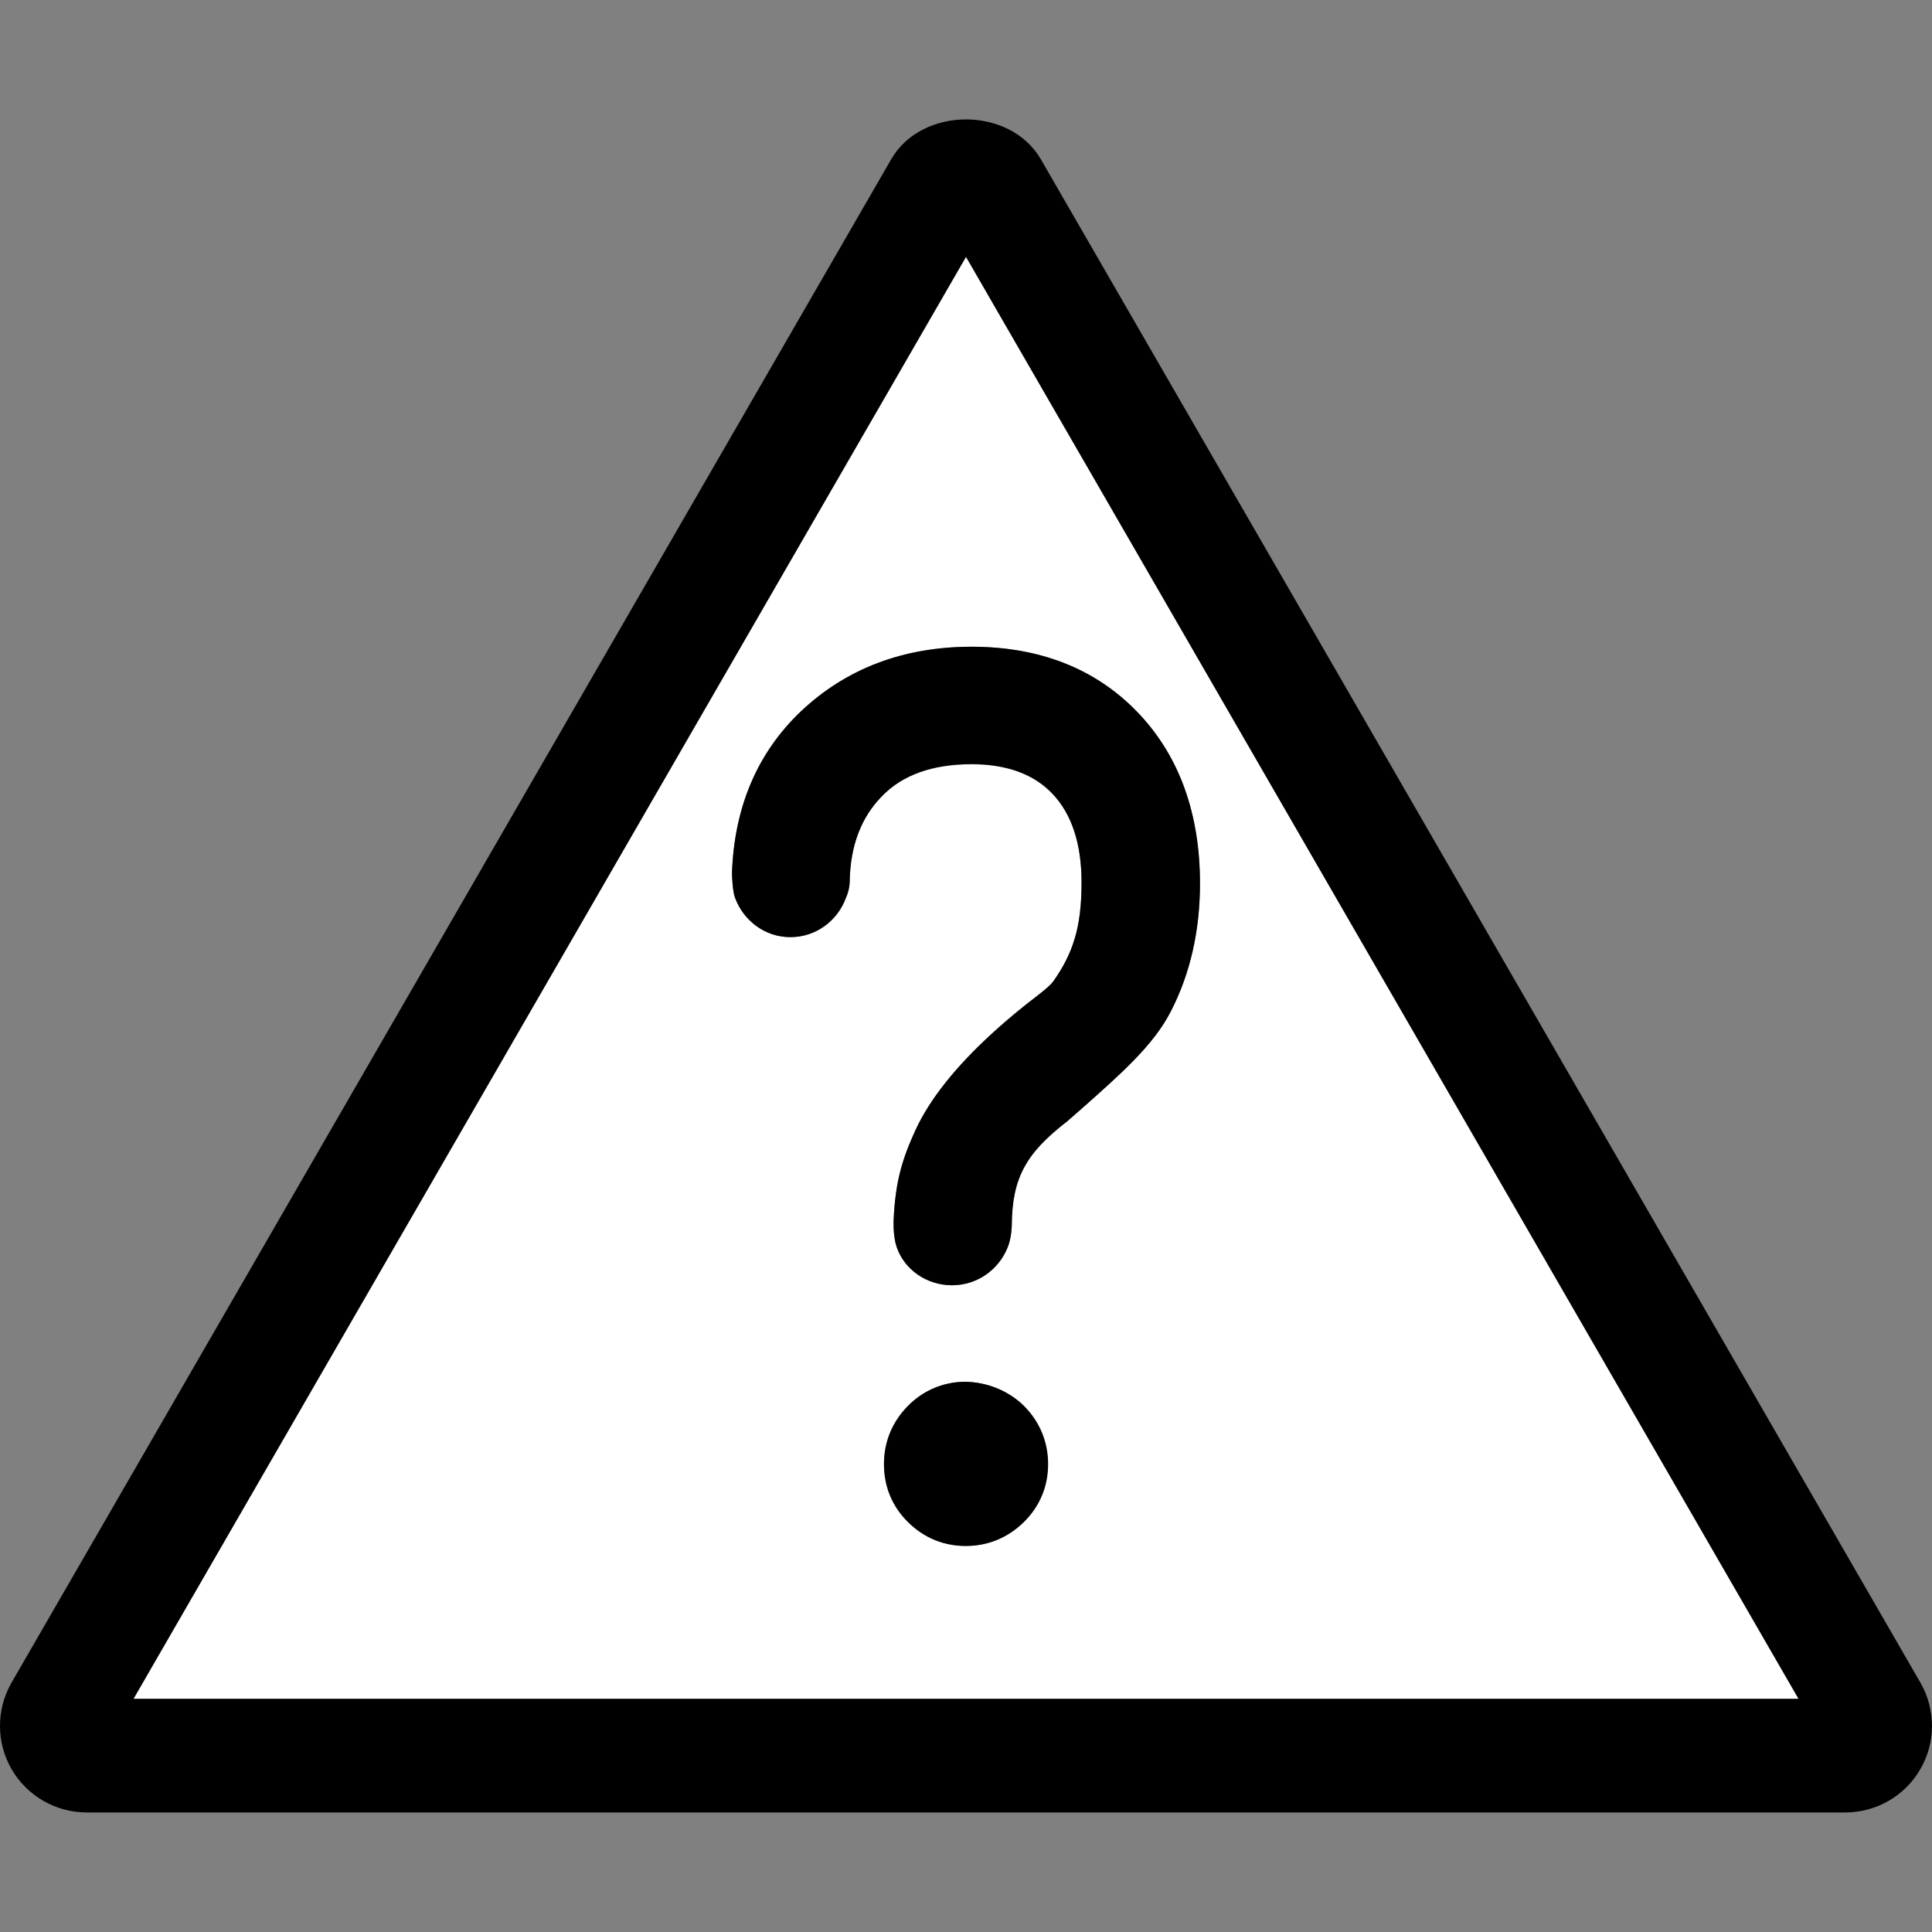 <?xml version="1.0" encoding="utf-8"?>
<!-- Generator: Adobe Illustrator 26.0.2, SVG Export Plug-In . SVG Version: 6.00 Build 0)  -->
<svg version="1.2" baseProfile="tiny" xmlns="http://www.w3.org/2000/svg" xmlns:xlink="http://www.w3.org/1999/xlink" x="0px"
	 y="0px" viewBox="0 0 16 16" overflow="visible" xml:space="preserve">
<rect x="0" y="0" width="16" height="16" fill="#808080" stroke="none"/>
<g id="Layer_1">
	<g>
		<path fill="#FFFFFF" d="M1.105,14.07h13.79L8,2.127L1.105,14.07z M8.474,12.609c-0.131,0.127-0.295,0.194-0.477,0.194
			c-0.184,0-0.349-0.069-0.479-0.199c-0.13-0.128-0.198-0.293-0.198-0.479c0-0.182,0.067-0.347,0.193-0.476
			c0.125-0.131,0.294-0.204,0.476-0.206h0.002c0.184,0.003,0.361,0.075,0.487,0.199c0.131,0.131,0.2,0.298,0.2,0.483
			C8.679,12.312,8.608,12.479,8.474,12.609z M9.422,5.9l0.02,0.021c0.328,0.354,0.495,0.824,0.495,1.395
			c0,0.392-0.081,0.747-0.241,1.058C9.554,8.654,9.295,8.883,8.937,9.2L8.838,9.287C8.5,9.548,8.382,9.752,8.379,10.147
			c0,0.001-0.002,0.11-0.037,0.19c-0.074,0.18-0.251,0.307-0.458,0.307c-0.21,0-0.394-0.129-0.458-0.316
			c-0.031-0.089-0.027-0.214-0.025-0.232c0.015-0.315,0.072-0.5,0.182-0.74C7.7,9.104,7.911,8.838,8.212,8.562
			C8.373,8.415,8.488,8.325,8.573,8.26c0.074-0.058,0.122-0.096,0.149-0.131c0.083-0.116,0.142-0.234,0.177-0.351
			c0.039-0.124,0.058-0.28,0.058-0.467c0-0.321-0.081-0.568-0.241-0.736c-0.154-0.163-0.379-0.245-0.67-0.245
			c-0.321,0-0.57,0.088-0.74,0.263C7.132,6.767,7.042,7.005,7.037,7.296c-0.001,0.051-0.013,0.1-0.033,0.144
			c-0.07,0.187-0.247,0.321-0.458,0.321c-0.213,0-0.39-0.138-0.459-0.327c-0.02-0.047-0.026-0.194-0.025-0.208
			c0.02-0.543,0.21-0.994,0.575-1.339c0.375-0.352,0.848-0.531,1.409-0.531C8.613,5.356,9.076,5.539,9.422,5.9z"/>
		<path d="M15.904,13.935L8.621,1.321C8.366,0.878,7.633,0.879,7.38,1.32L0.095,13.936c-0.127,0.221-0.127,0.495,0.001,0.716
			c0.128,0.221,0.366,0.358,0.621,0.358h14.565c0.256,0,0.494-0.137,0.621-0.358C16.032,14.432,16.032,14.157,15.904,13.935z
			 M1.105,14.07L8,2.127l6.895,11.942H1.105z"/>
		<path d="M7.992,11.443H7.99c-0.182,0.002-0.351,0.075-0.476,0.206c-0.126,0.13-0.193,0.294-0.193,0.476
			c0,0.186,0.068,0.351,0.198,0.479c0.13,0.13,0.295,0.199,0.479,0.199c0.182,0,0.346-0.067,0.477-0.194
			c0.134-0.13,0.205-0.297,0.205-0.483c0-0.185-0.069-0.351-0.2-0.483C8.353,11.518,8.176,11.446,7.992,11.443z"/>
		<path d="M6.062,7.226C6.061,7.241,6.067,7.387,6.087,7.434c0.069,0.189,0.247,0.327,0.459,0.327c0.21,0,0.388-0.135,0.458-0.321
			c0.02-0.044,0.032-0.093,0.033-0.144c0.005-0.291,0.095-0.529,0.269-0.705c0.17-0.175,0.419-0.263,0.74-0.263
			c0.291,0,0.517,0.083,0.67,0.245c0.16,0.168,0.241,0.415,0.241,0.736c0,0.187-0.019,0.343-0.058,0.467
			C8.864,7.895,8.805,8.012,8.722,8.128C8.695,8.164,8.647,8.202,8.573,8.26c-0.085,0.065-0.2,0.155-0.361,0.302
			C7.911,8.838,7.7,9.104,7.583,9.356c-0.11,0.239-0.167,0.424-0.182,0.74c-0.002,0.018-0.005,0.143,0.025,0.232
			c0.064,0.187,0.249,0.316,0.458,0.316c0.207,0,0.383-0.127,0.458-0.307c0.036-0.08,0.037-0.189,0.037-0.19
			c0.003-0.395,0.12-0.599,0.458-0.86L8.937,9.2c0.358-0.317,0.617-0.546,0.76-0.825c0.16-0.311,0.241-0.666,0.241-1.058
			c0-0.572-0.167-1.041-0.495-1.395L9.422,5.9C9.076,5.539,8.613,5.356,8.046,5.356c-0.561,0-1.034,0.179-1.409,0.531
			C6.272,6.232,6.082,6.683,6.062,7.226z"/>
	</g>
</g>
<g id="METRICS_AND_KEYLINES">
</g>
<g id="Isolation_Mode">
</g>
<g id="filled">
</g>
</svg>
